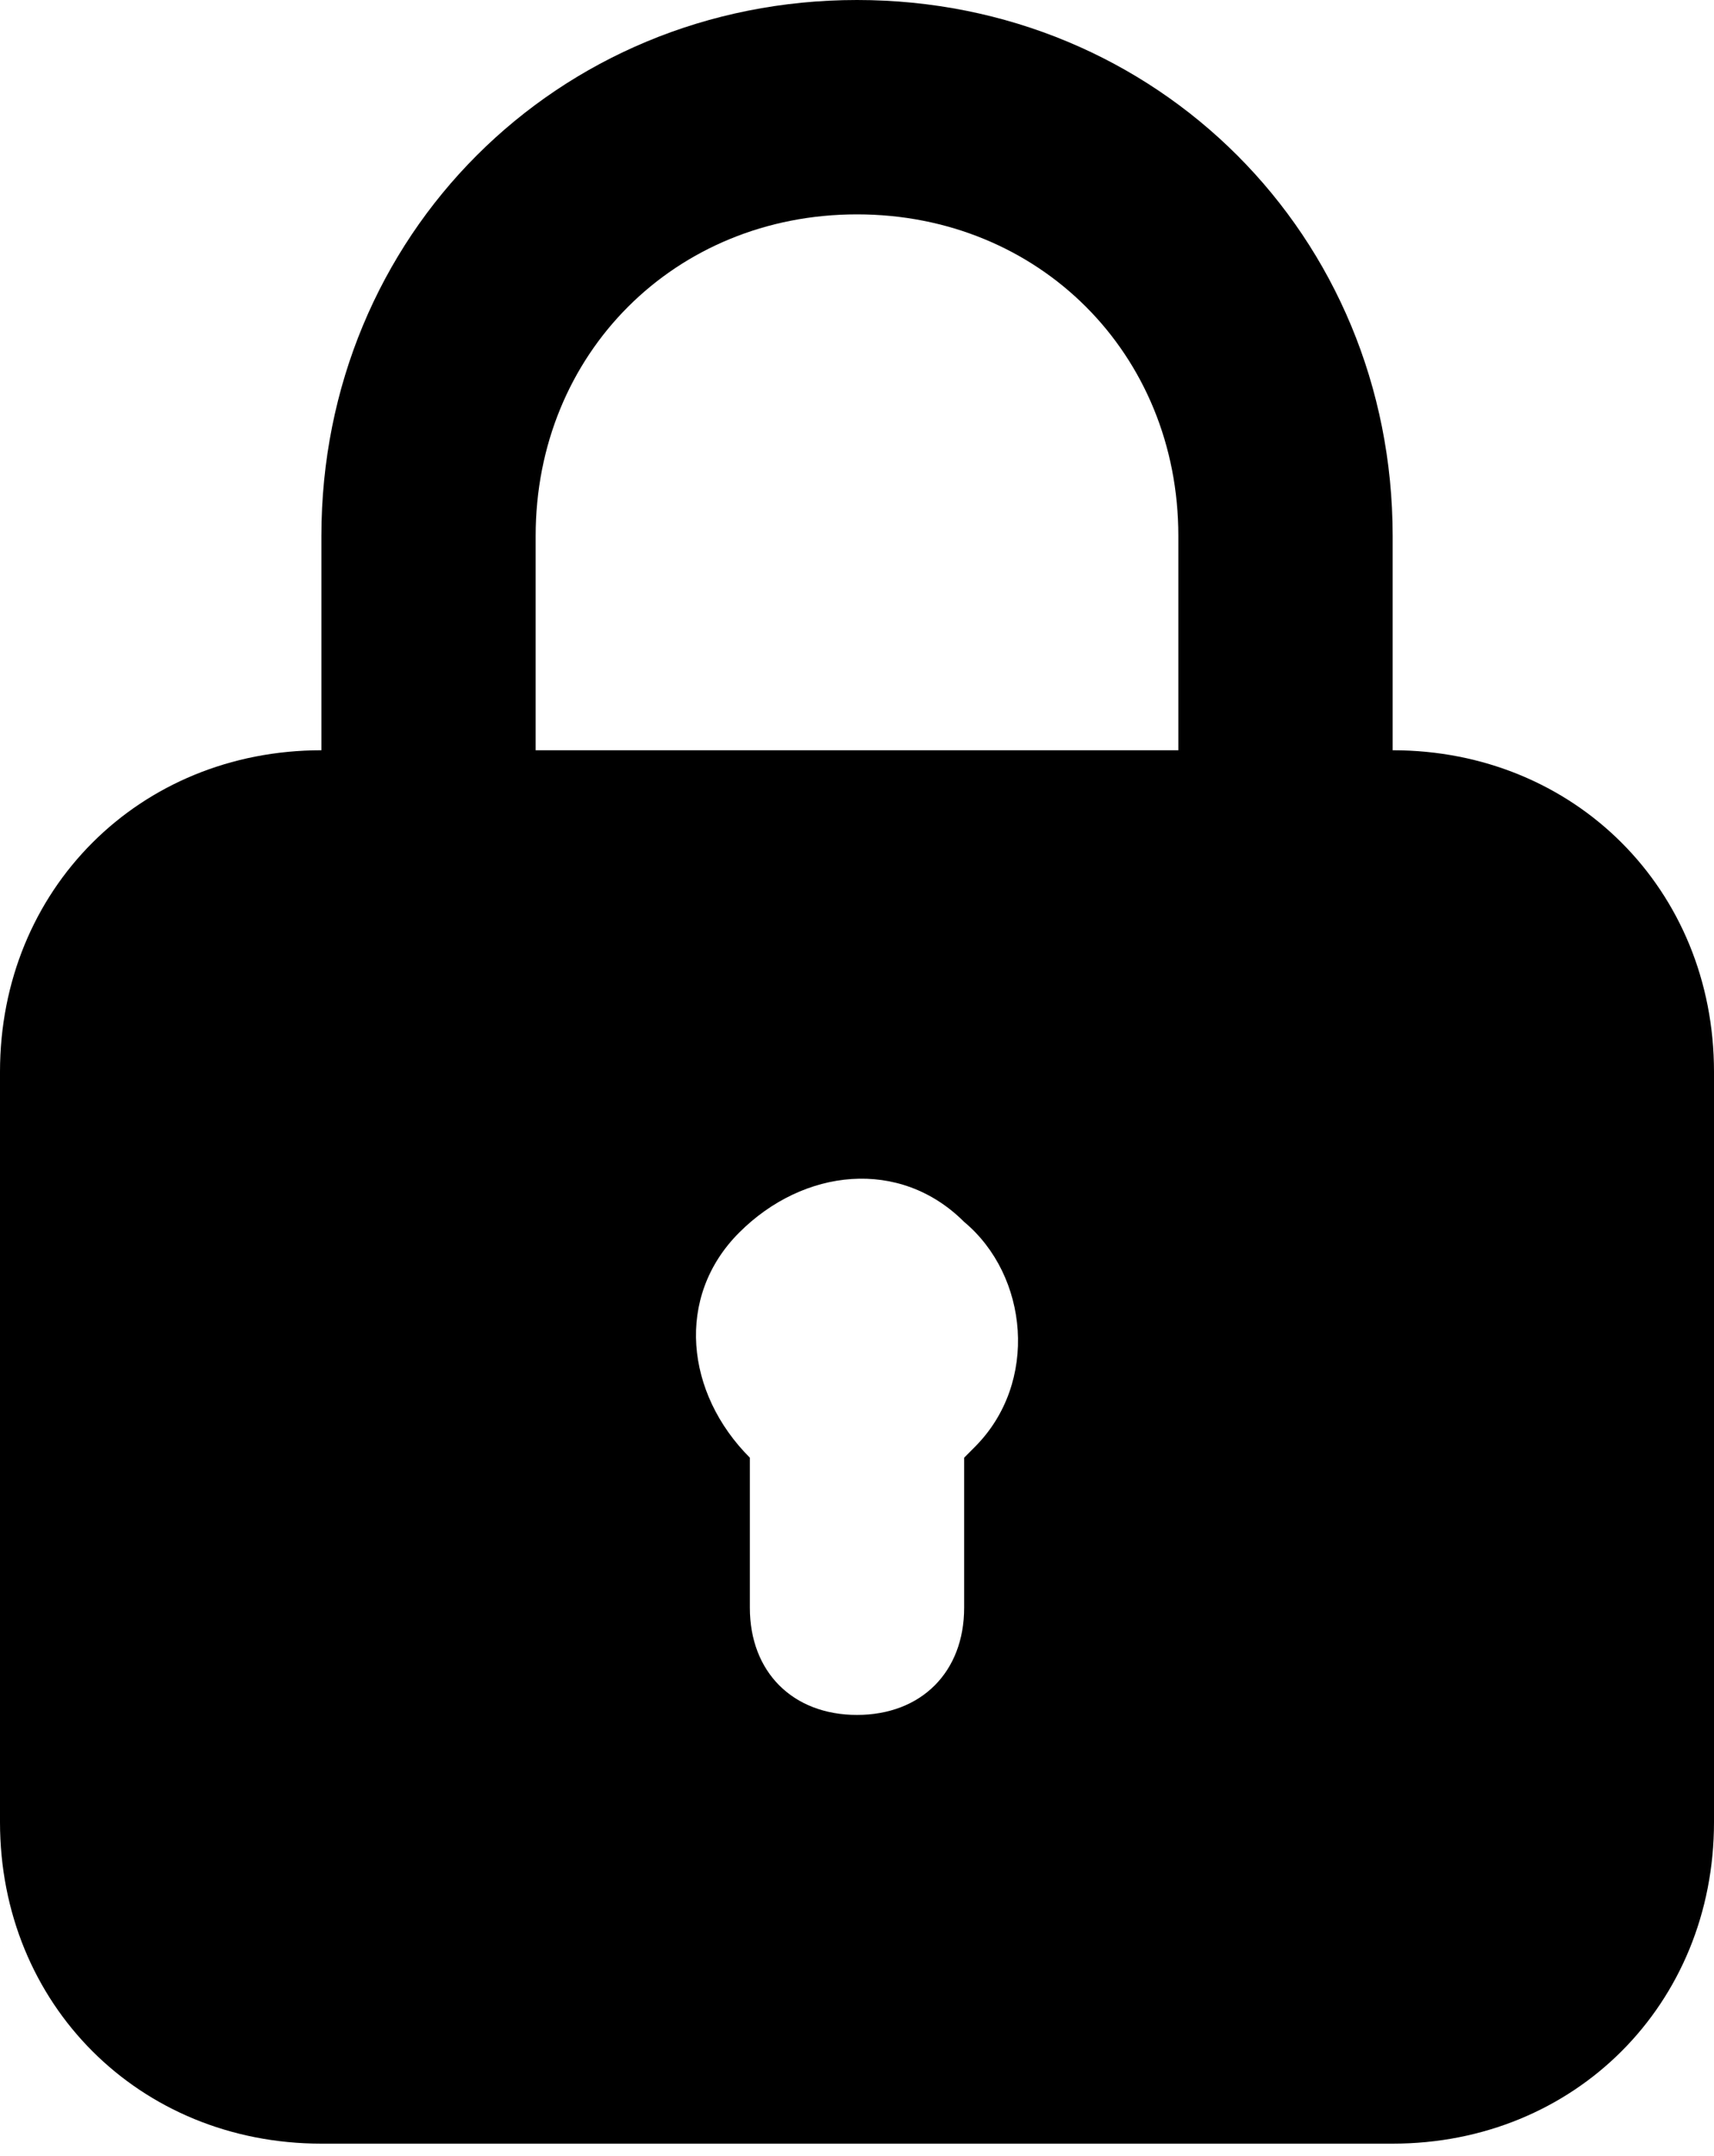<svg width="35" height="44" viewBox="0 0 35 44" fill="none" xmlns="http://www.w3.org/2000/svg">
<path d="M28.438 15.312V10.938C28.438 4.813 23.625 0 17.5 0C11.375 0 6.563 4.813 6.563 10.938V15.312C2.844 15.312 0 18.156 0 21.875V37.188C0 40.906 2.844 43.75 6.563 43.75H28.438C32.156 43.75 35 40.906 35 37.188V21.875C35 18.156 32.156 15.312 28.438 15.312ZM10.938 10.938C10.938 7.219 13.781 4.375 17.5 4.375C21.219 4.375 24.062 7.219 24.062 10.938V15.312H10.938V10.938ZM19.906 29.531L19.688 29.75V32.812C19.688 34.125 18.812 35 17.5 35C16.188 35 15.312 34.125 15.312 32.812V29.75C14 28.438 13.781 26.469 15.094 25.156C16.406 23.844 18.375 23.625 19.688 24.938C21 26.031 21.219 28.219 19.906 29.531Z" fill="black"/>
</svg>
